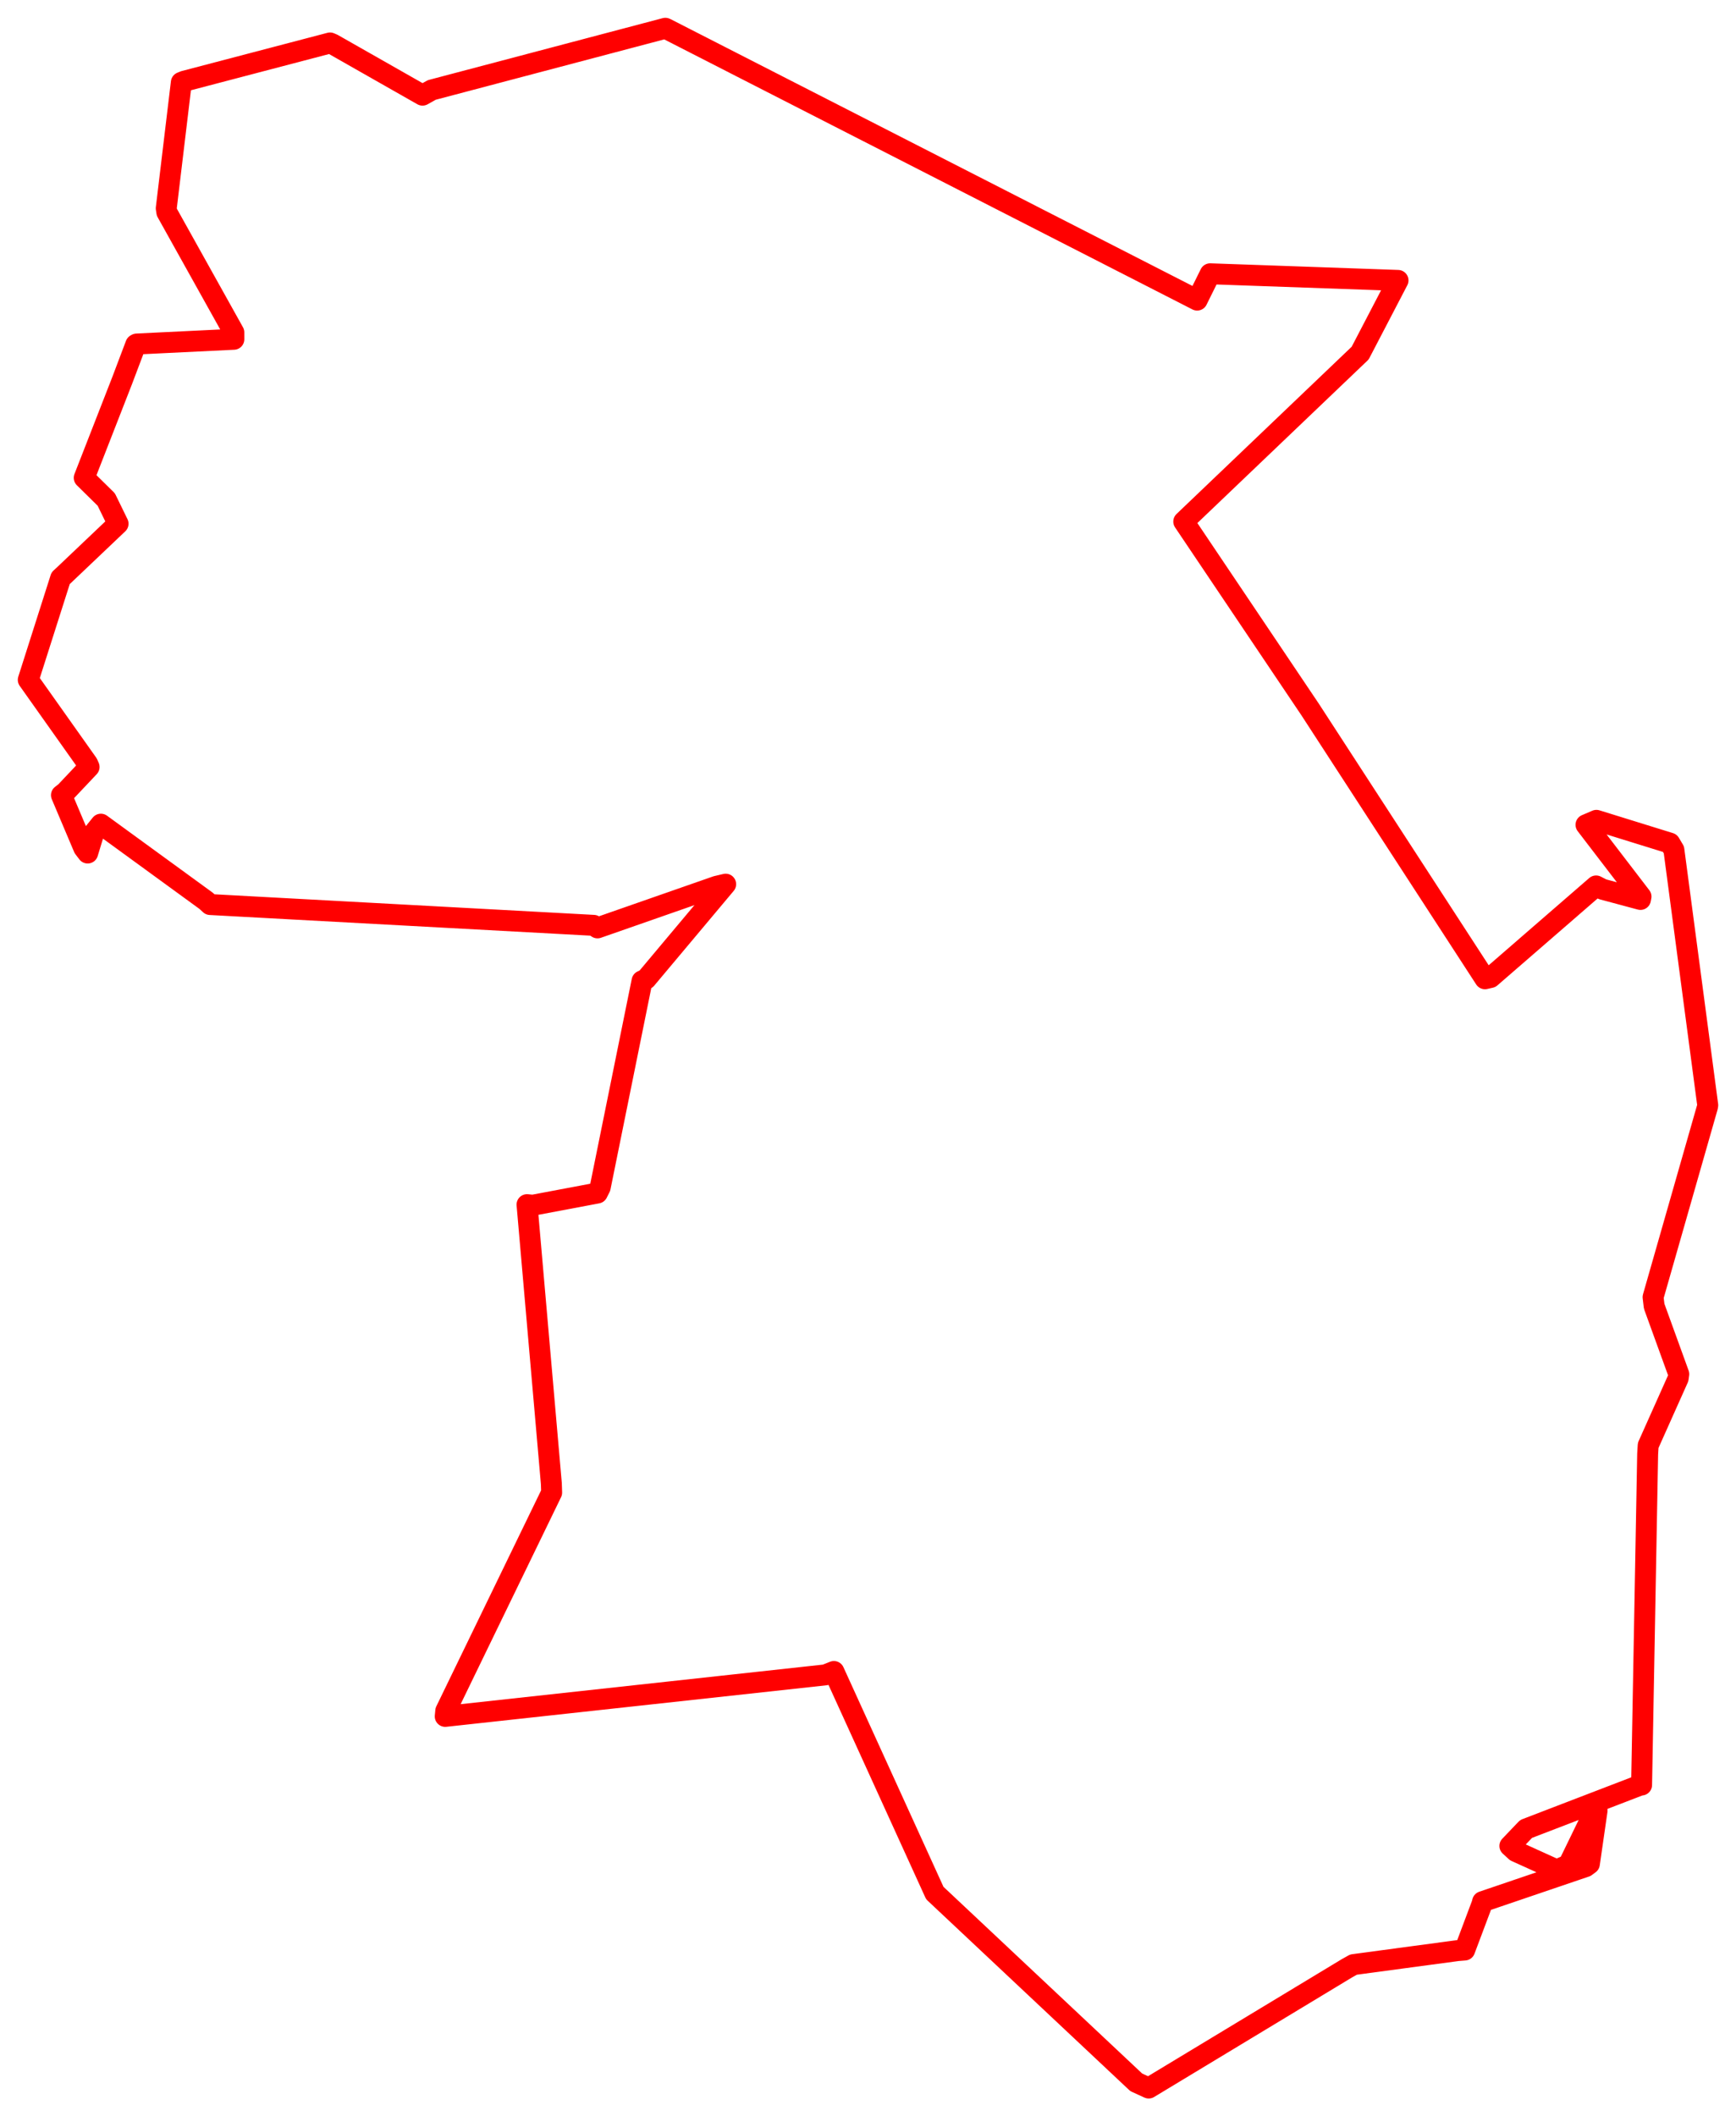 <svg width="307.141" height="374.275" xmlns="http://www.w3.org/2000/svg"><polygon points="5,120.233 15.507,135.054 15.763,135.648 11.577,140.077 10.871,140.626 14.819,149.953 15.511,150.861 16.589,147.319 17.849,145.758 36.474,159.318 37.179,159.971 105.046,163.651 105.713,164.099 126.771,156.749 128.389,156.37 114.318,173.14 113.593,173.481 106.191,209.997 105.689,210.995 94.257,213.147 93.244,213.045 97.546,262.358 97.601,263.972 78.866,302.57 78.772,303.549 146.036,296.207 147.536,295.608 165.128,334.214 165.389,334.788 201.032,368.267 203.234,369.275 238.299,348.099 239.47,347.444 257.869,344.971 259.141,344.868 262.211,336.702 262.304,336.315 280.546,330.113 281.202,329.628 282.56,320.219 282.485,319.558 277.514,329.785 275.414,330.705 268.191,327.431 267.134,326.46 269.728,323.742 270.012,323.452 290.297,315.66 290.438,315.683 291.511,257.122 291.604,255.622 296.909,243.764 297.016,243.016 292.661,231.009 292.47,229.401 302.093,195.75 302.141,195.456 296.153,150.306 295.439,149.107 282.446,145.08 280.603,145.87 290.334,158.562 290.237,159.07 283.518,157.265 282.387,156.682 263.715,172.873 262.729,173.098 231.798,125.485 209.436,92.241 240.645,62.449 247.345,49.592 214.107,48.42 211.806,53.074 117.869,5.069 117.713,5 76.394,15.91 74.754,16.829 58.878,7.805 58.391,7.597 32.587,14.364 32.081,14.575 29.413,36.84 29.518,37.532 41.37,58.781 41.373,60.003 24.183,60.84 24.023,60.929 21.61,67.311 14.9,84.505 18.799,88.34 20.889,92.623 11.222,101.806 10.729,102.255 5,120.233" stroke="red" stroke-width="3.704" fill="none" stroke-linejoin="round" vector-effect="non-scaling-stroke"></polygon></svg>